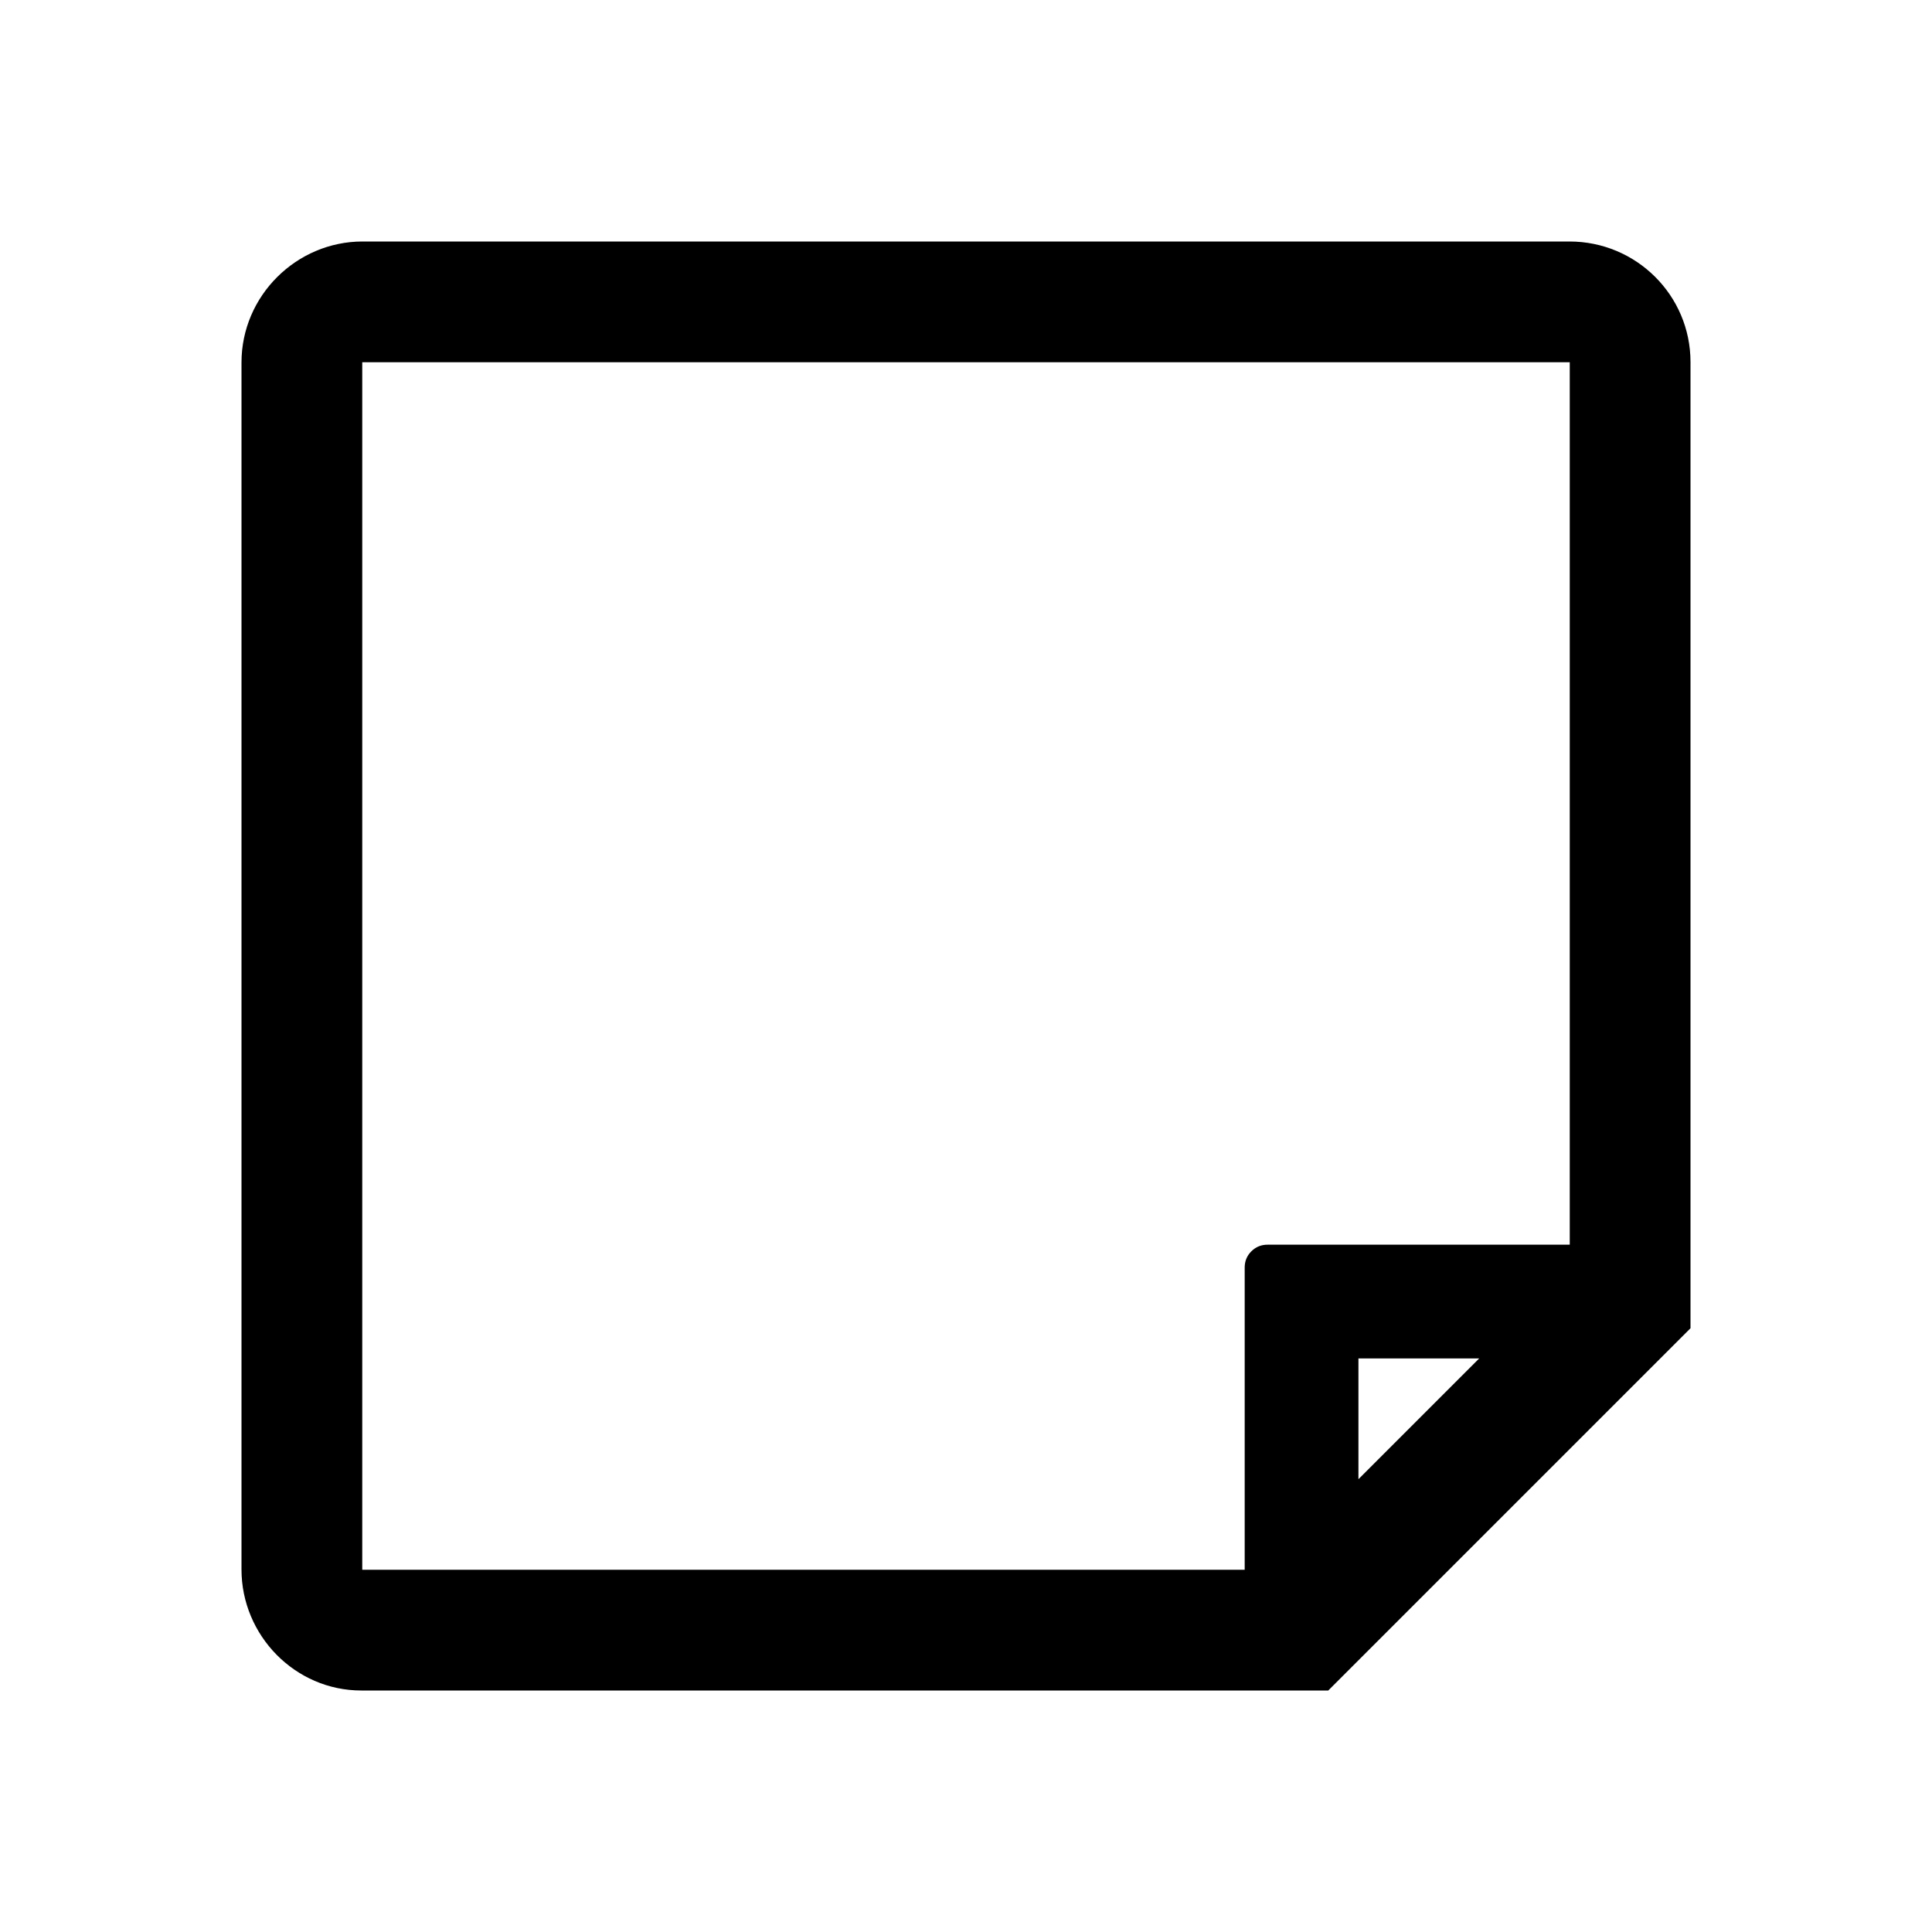 <?xml version="1.0" encoding="UTF-8" standalone="no"?>
<svg width="16px" height="16px" viewBox="0 0 16 16" version="1.1" xmlns="http://www.w3.org/2000/svg" xmlns:xlink="http://www.w3.org/1999/xlink">
    <!-- Generator: Sketch 3.6.1 (26313) - http://www.bohemiancoding.com/sketch -->
    <title>post</title>
    <desc>Created with Sketch.</desc>
    <defs></defs>
    <g id="Icons" stroke="none" stroke-width="1" fill="none" fill-rule="evenodd">
        <g id="post" fill="#000000">
            <path d="M2,3.002 C2,2.449 2.456,2 3.002,2 L12.998,2 C13.551,2 14,2.446 14,2.998 L14,11 L11,14 L2.992,14 C2.444,14 2,13.544 2,12.998 L2,3.002 Z M13,10.308 L13,3 L3,3 L3,13 L10.308,13 L10.308,10.497 C10.308,10.445 10.326,10.4 10.363,10.363 C10.4,10.326 10.445,10.308 10.497,10.308 L13,10.308 Z M11.25,12.25 L12.25,11.25 L11.25,11.25 L11.25,12.25 Z"></path>
        </g>
    </g>
</svg>